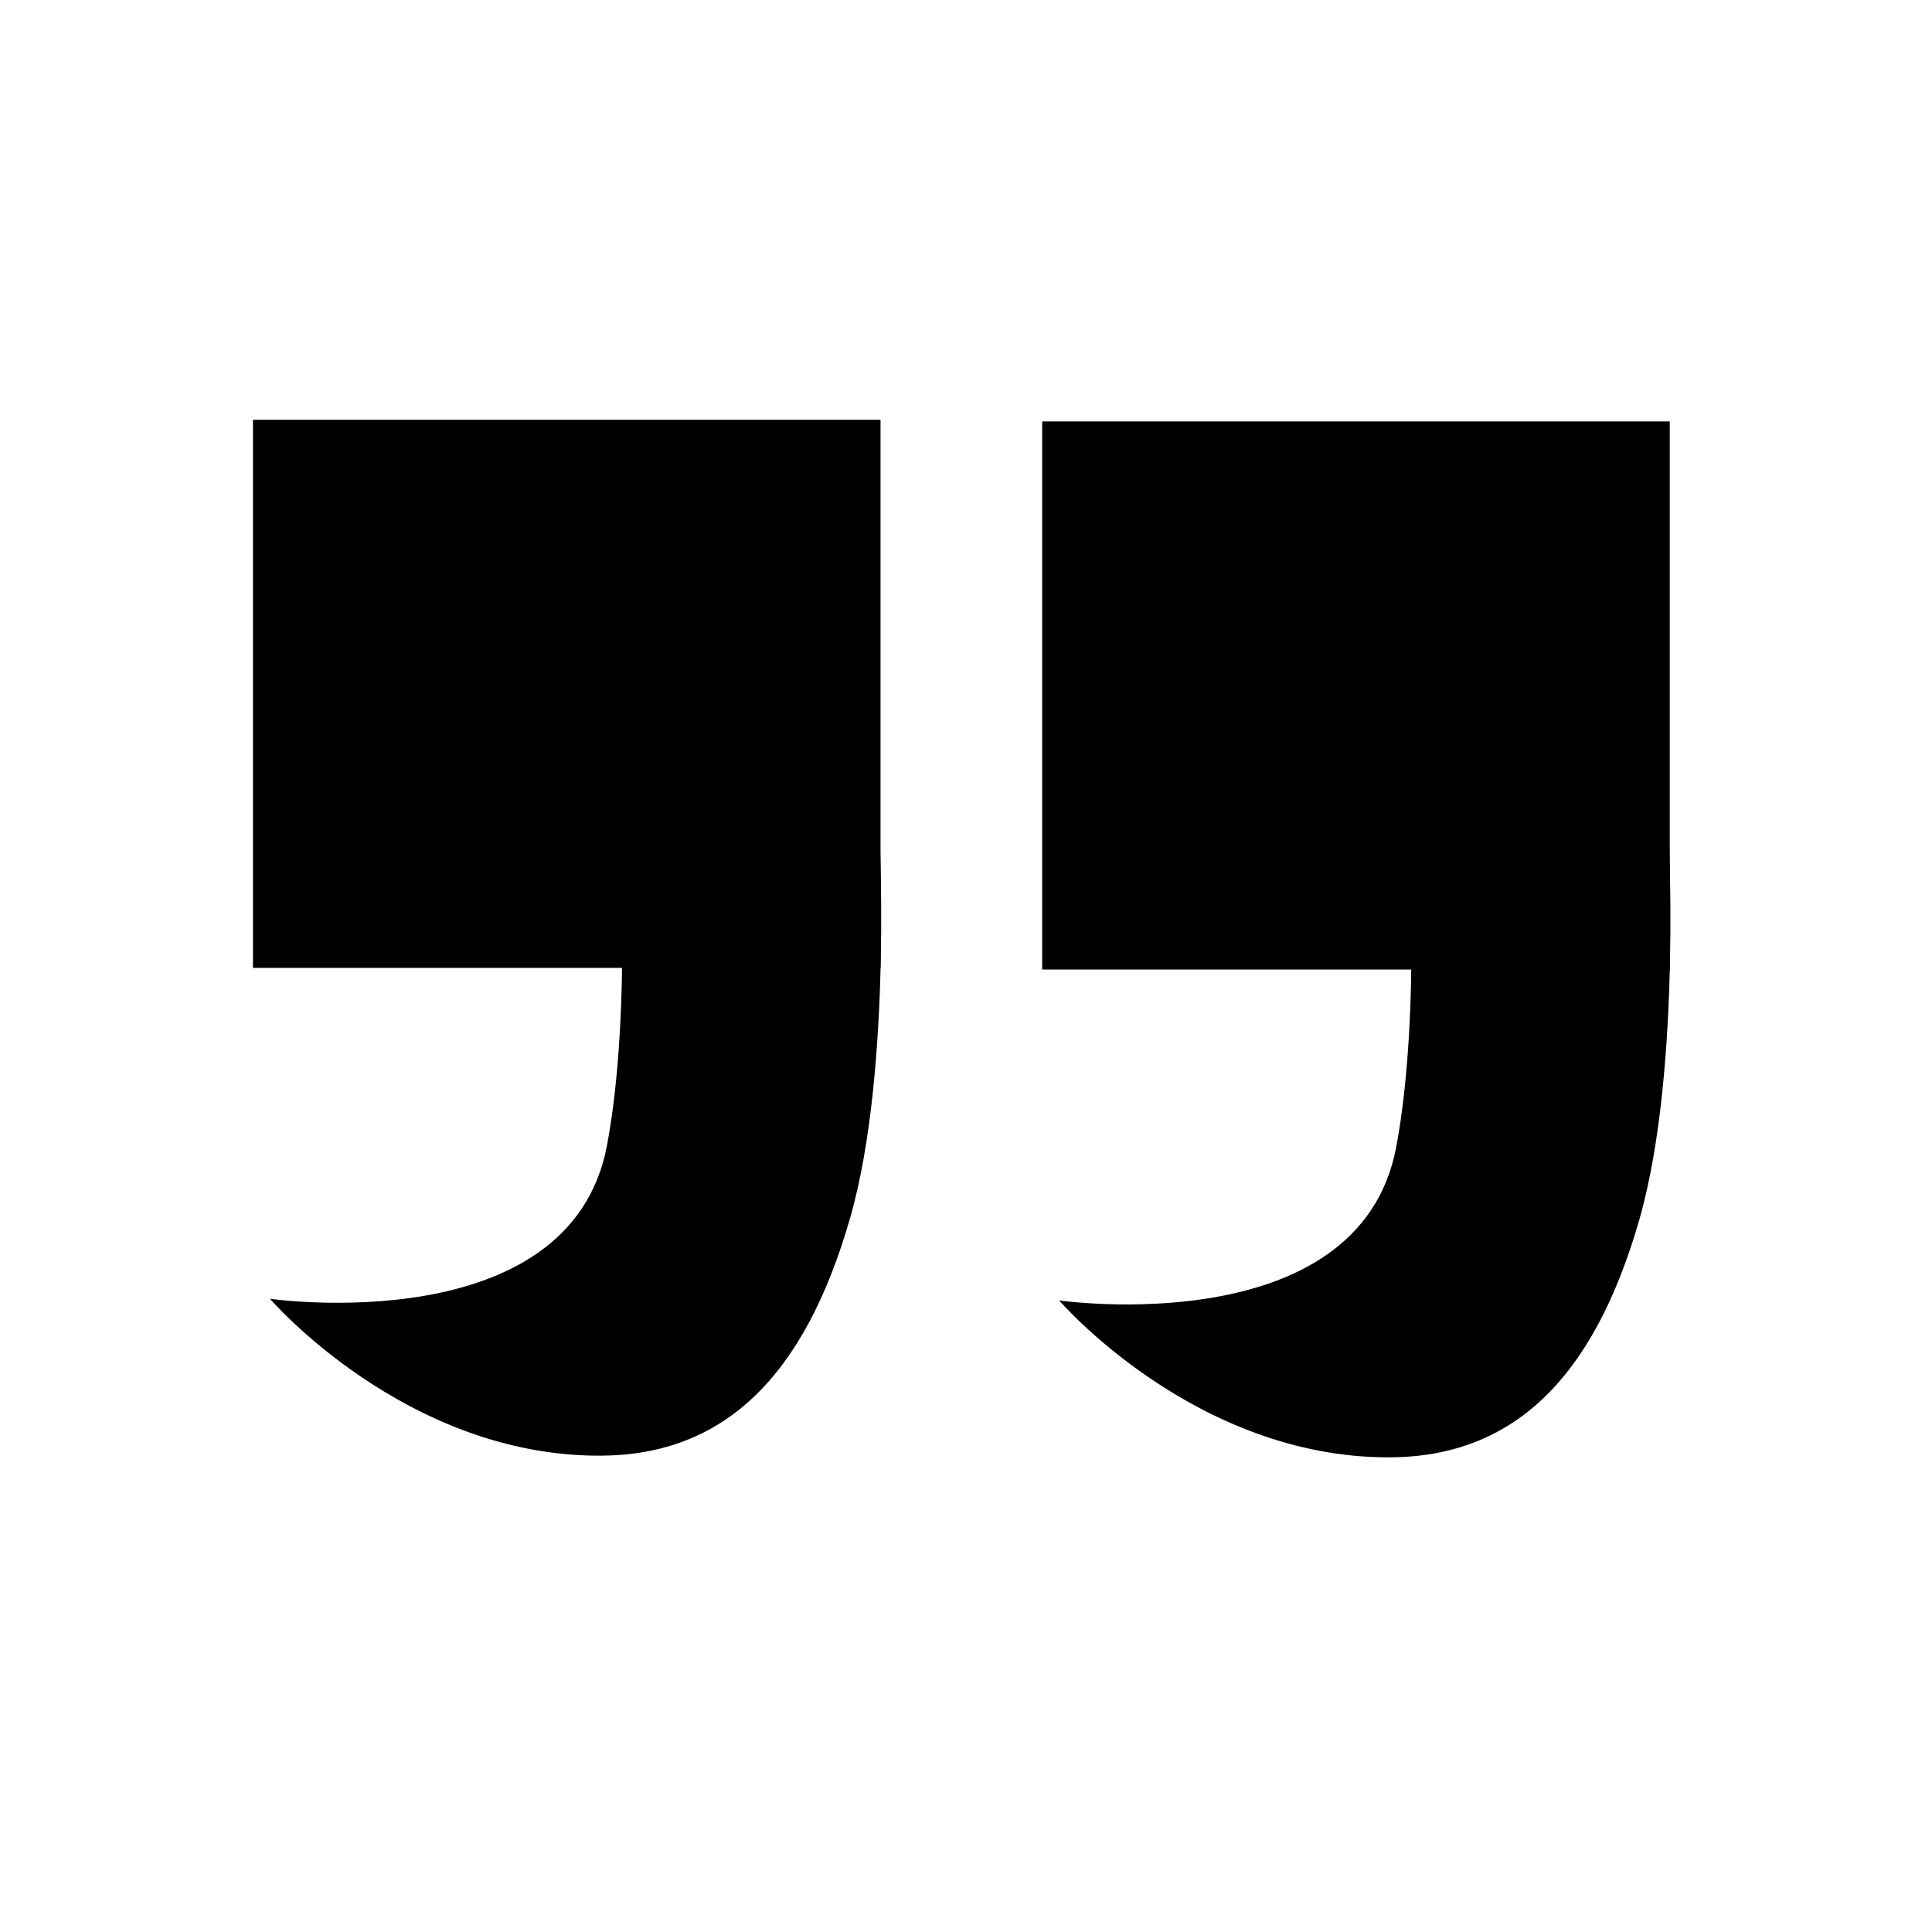 <svg xmlns="http://www.w3.org/2000/svg" xmlns:svg="http://www.w3.org/2000/svg" id="svg2" width="450.528" height="446.487" version="1.1"><g id="layer1" transform="translate(4.787,7.534)"><g id="g839" transform="matrix(1.389,0,0,1.264,-18.13,-29.645)"><g id="g833"><rect style="color:#000;clip-rule:nonzero;display:inline;overflow:visible;visibility:visible;opacity:1;isolation:auto;mix-blend-mode:normal;color-interpolation:sRGB;color-interpolation-filters:linearRGB;solid-color:#000;solid-opacity:1;fill:#000;fill-opacity:1;fill-rule:evenodd;stroke:none;stroke-width:24;stroke-linecap:butt;stroke-linejoin:miter;stroke-miterlimit:4;stroke-dasharray:none;stroke-dashoffset:0;stroke-opacity:1;color-rendering:auto;image-rendering:auto;shape-rendering:auto;text-rendering:auto;enable-background:accumulate" id="rect823" width="105.359" height="101.116" x="52.076" y="94.938"/><g id="g828"><path id="path825" d="m 54.927,257.103 c 0,0 50.396,7.946 56.59,-28.322 4.311,-25.244 1.874,-61.16 1.874,-61.16 l 43.739,0.413 c 0,0 2.517,46.132 -4.799,74.15 -7.742,29.653 -21.407,43.771 -41.915,43.864 -32.7,0.148 -55.489,-28.945 -55.489,-28.945 z" style="fill:#000;fill-rule:evenodd;stroke:none;stroke-width:1px;stroke-linecap:butt;stroke-linejoin:miter;stroke-opacity:1"/></g></g></g><g id="g849" transform="matrix(1.389,0,0,1.264,165.909,-29.26)"><g id="g847"><rect id="rect841" width="105.359" height="101.116" x="52.076" y="94.938" style="color:#000;clip-rule:nonzero;display:inline;overflow:visible;visibility:visible;opacity:1;isolation:auto;mix-blend-mode:normal;color-interpolation:sRGB;color-interpolation-filters:linearRGB;solid-color:#000;solid-opacity:1;fill:#000;fill-opacity:1;fill-rule:evenodd;stroke:none;stroke-width:24;stroke-linecap:butt;stroke-linejoin:miter;stroke-miterlimit:4;stroke-dasharray:none;stroke-dashoffset:0;stroke-opacity:1;color-rendering:auto;image-rendering:auto;shape-rendering:auto;text-rendering:auto;enable-background:accumulate"/><g id="g845"><path style="fill:#000;fill-rule:evenodd;stroke:none;stroke-width:1px;stroke-linecap:butt;stroke-linejoin:miter;stroke-opacity:1" id="path843" d="m 54.927,257.103 c 0,0 50.396,7.946 56.59,-28.322 4.311,-25.244 1.874,-61.16 1.874,-61.16 l 43.739,0.413 c 0,0 2.517,46.132 -4.799,74.15 -7.742,29.653 -21.407,43.771 -41.915,43.864 -32.7,0.148 -55.489,-28.945 -55.489,-28.945 z"/></g></g></g></g></svg>